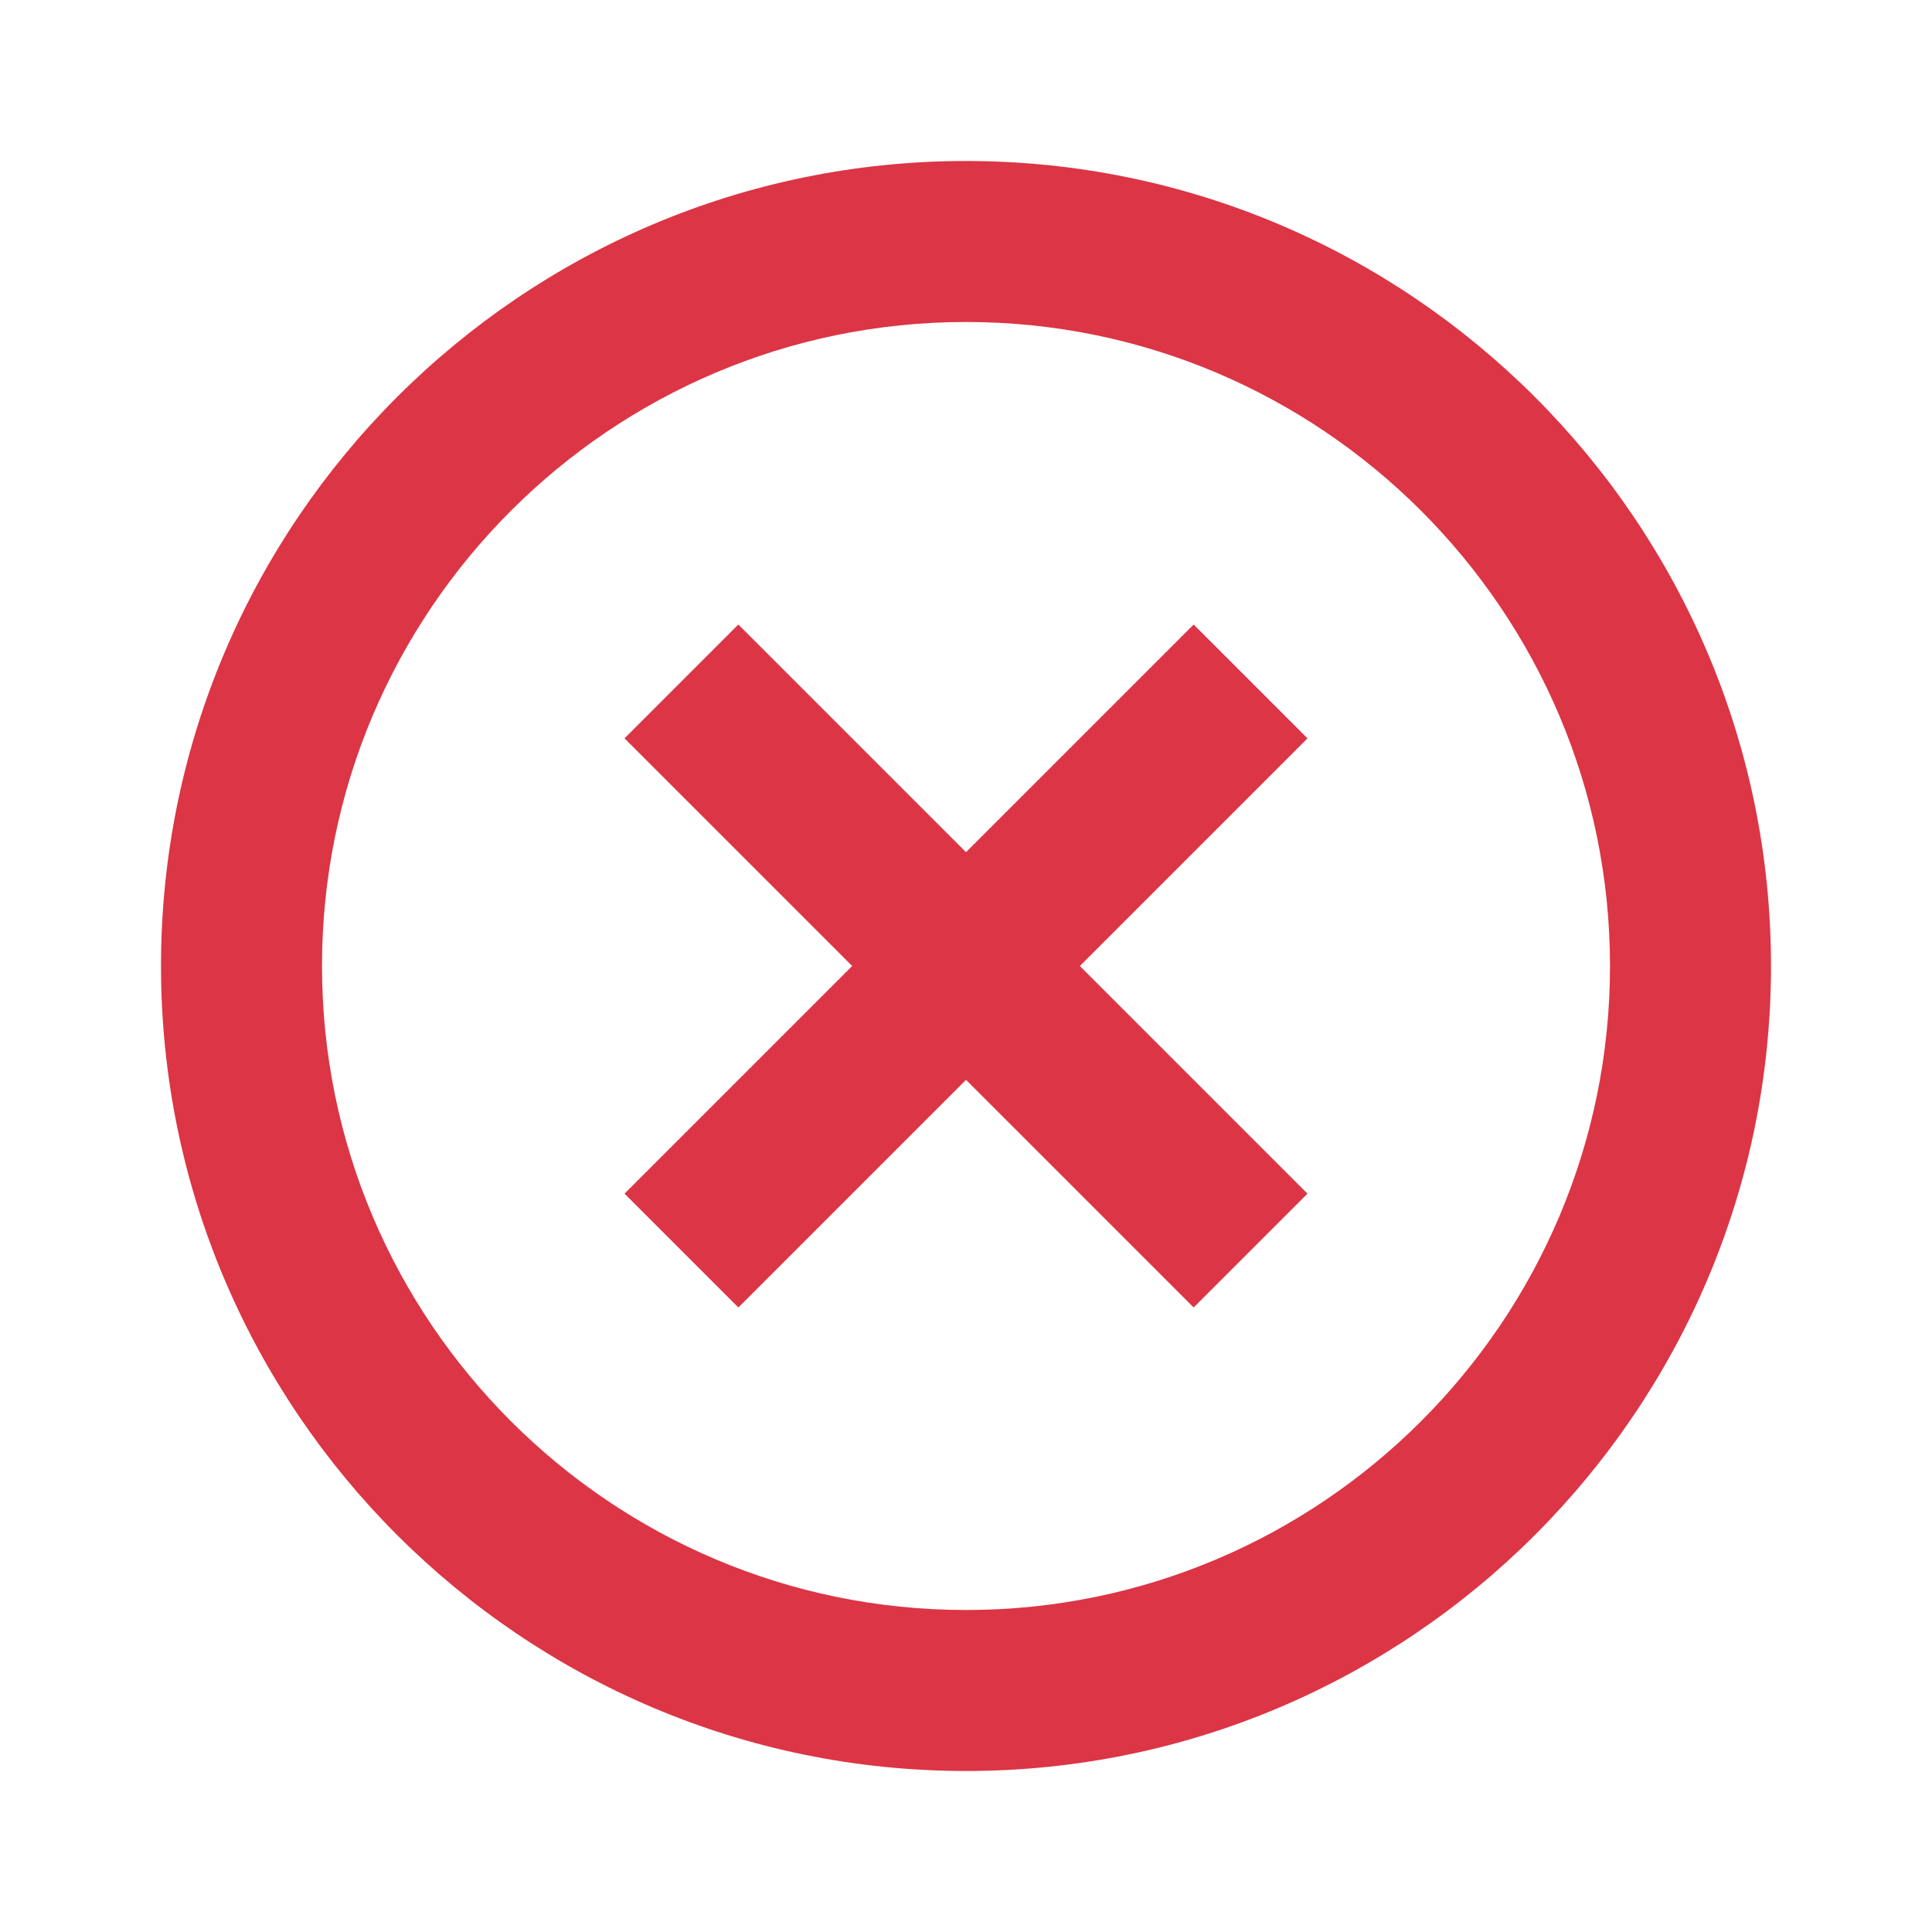 <svg xmlns="http://www.w3.org/2000/svg" fill='#DC3545'  width="24" height="24" viewBox="0 0 24 24"><path d="M9.172 16.242L12 13.414 14.828 16.242 16.242 14.828 13.414 12 16.242 9.172 14.828 7.758 12 10.586 9.172 7.758 7.758 9.172 10.586 12 7.758 14.828z"/><path d="M12,22c5.514,0,10-4.486,10-10S17.514,2,12,2S2,6.486,2,12S6.486,22,12,22z M12,4c4.411,0,8,3.589,8,8s-3.589,8-8,8 s-8-3.589-8-8S7.589,4,12,4z"/></svg>